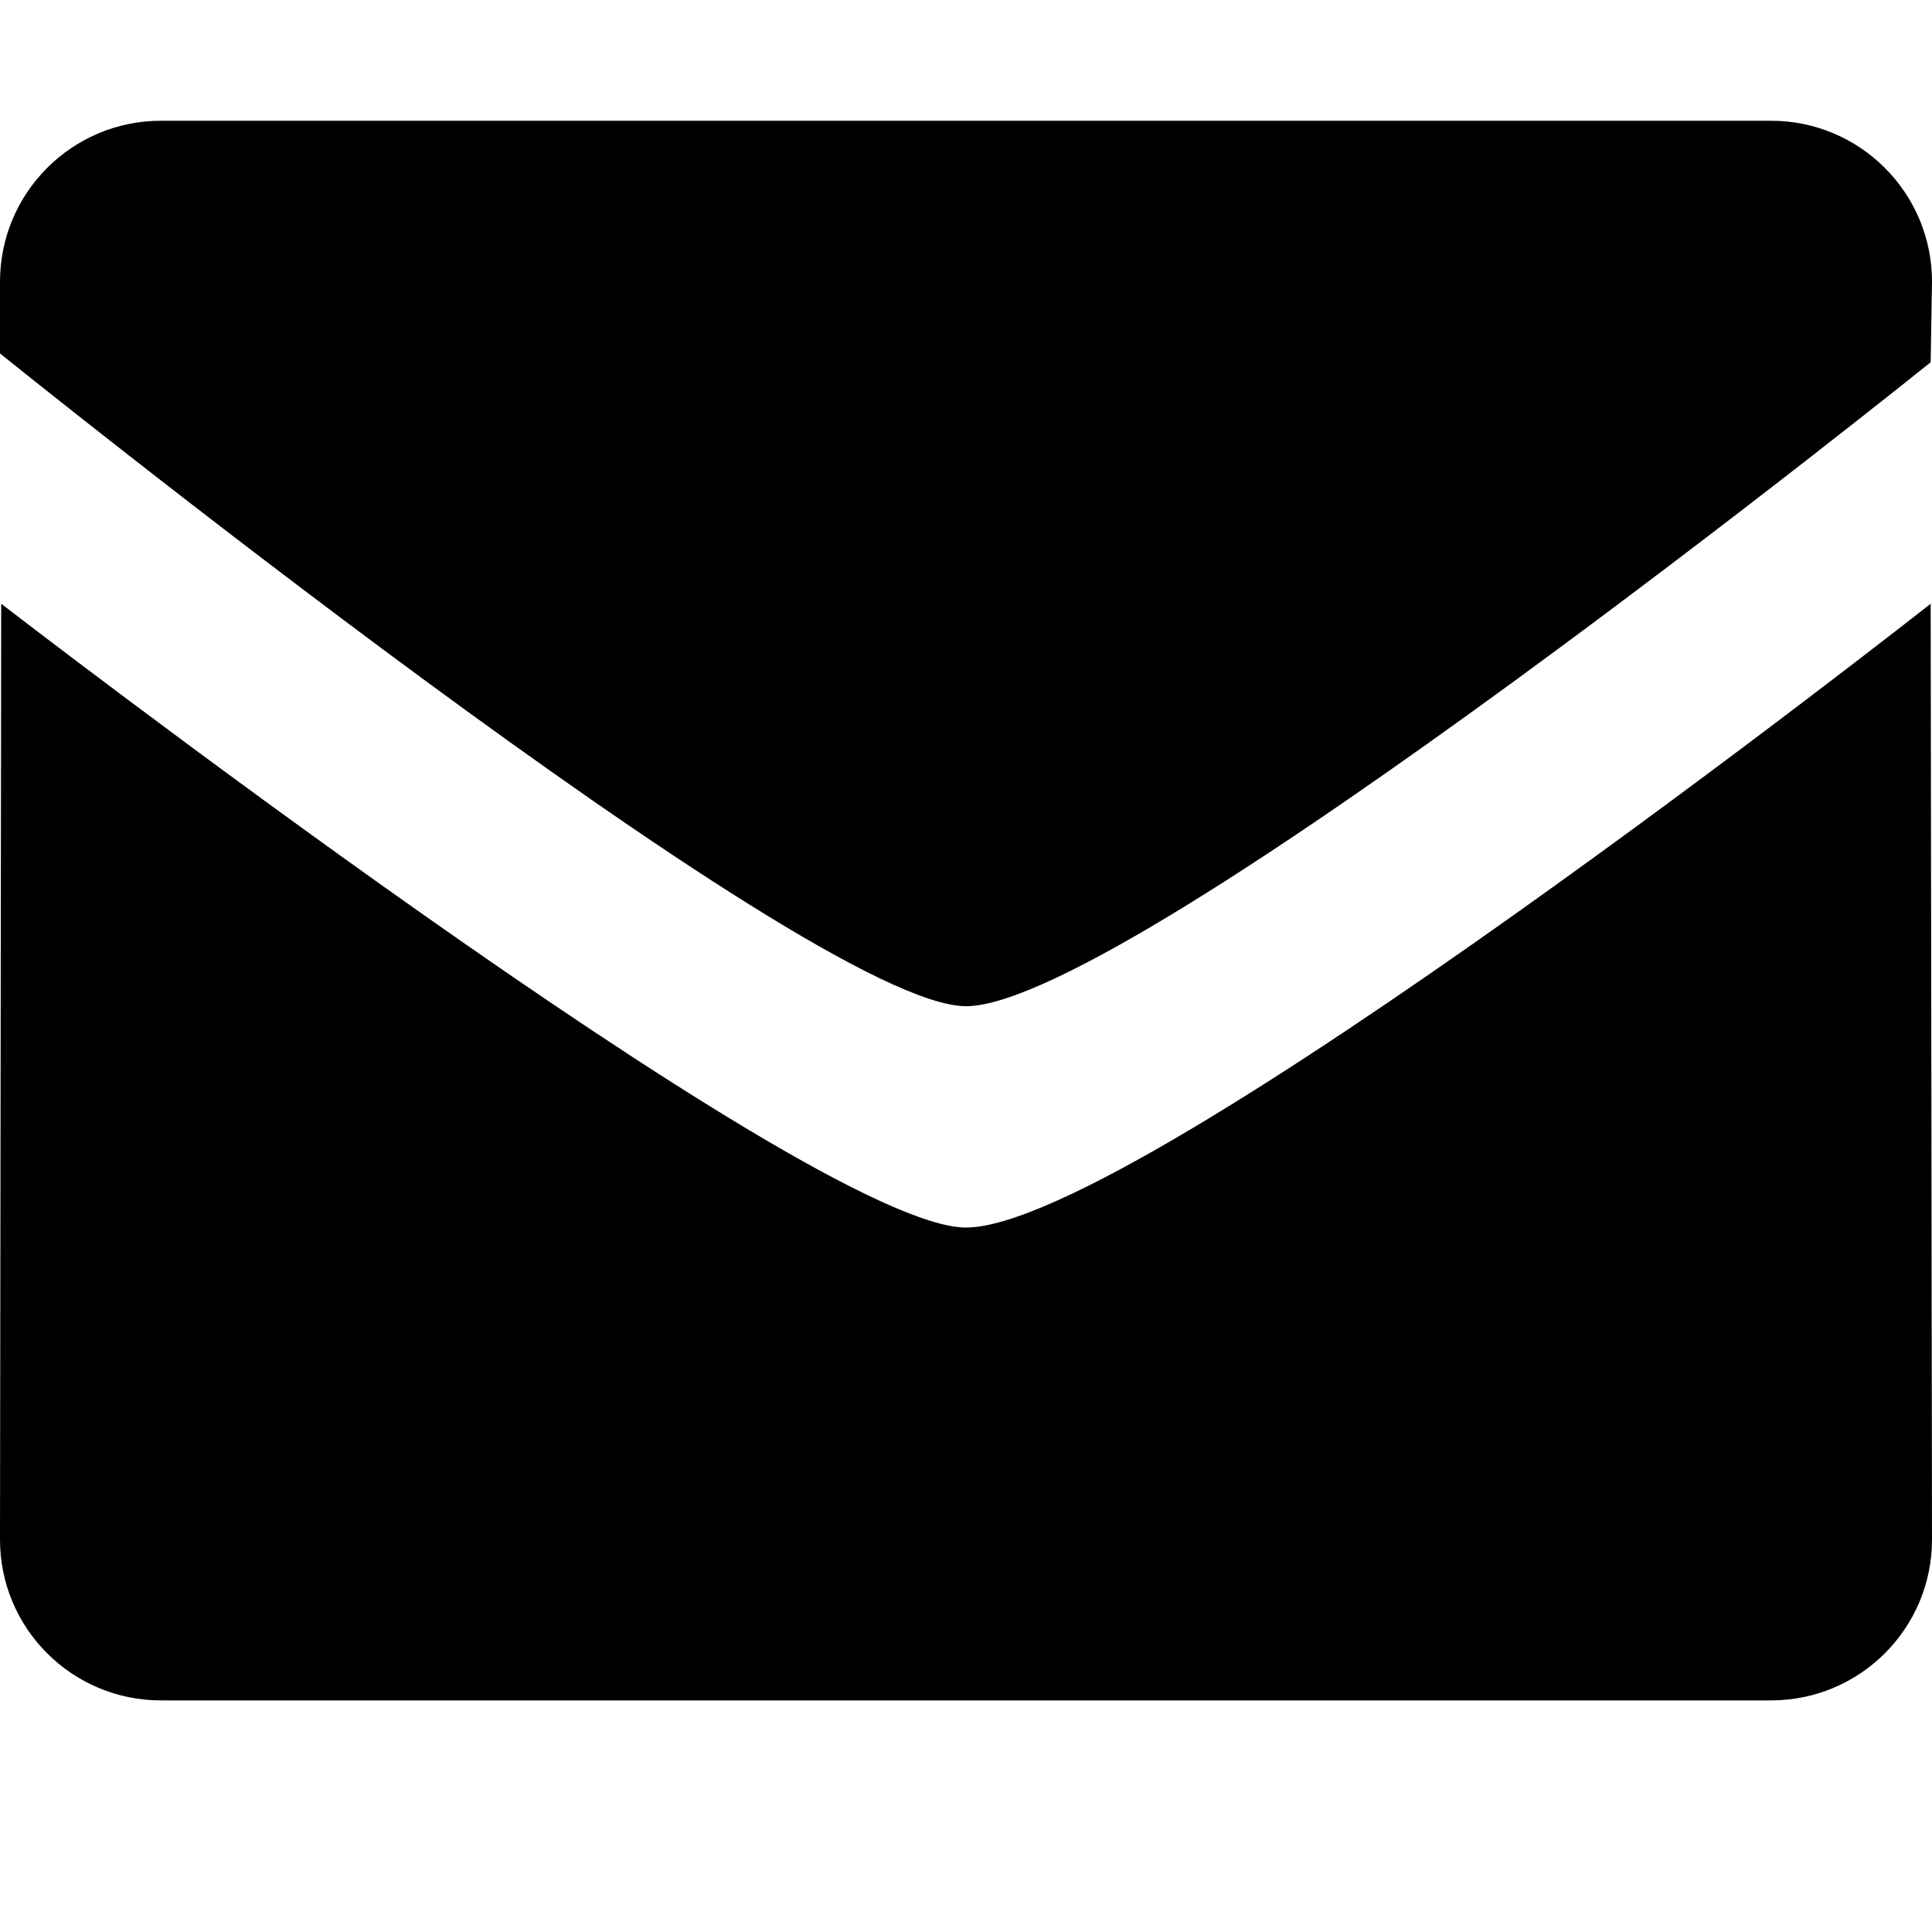 <?xml version="1.0" encoding="utf-8"?>
<!-- Generator: Adobe Illustrator 16.0.0, SVG Export Plug-In . SVG Version: 6.00 Build 0)  -->
<!DOCTYPE svg PUBLIC "-//W3C//DTD SVG 1.1//EN" "http://www.w3.org/Graphics/SVG/1.1/DTD/svg11.dtd">
<svg version="1.1" id="Layer_1" xmlns="http://www.w3.org/2000/svg" xmlns:xlink="http://www.w3.org/1999/xlink" x="0px" y="0px"
	 width="16px" height="16px" viewBox="0 0 16 16" enable-background="new 0 0 16 16" xml:space="preserve">
<path fill-rule="evenodd" clip-rule="evenodd" d="M8,8.333c-1.3,0-8-5.406-8-5.406V2.333C0,1.597,0.597,1,1.333,1h13.334
	C15.403,1,16,1.597,16,2.333L15.989,3C15.989,3,9.362,8.333,8,8.333z M8,10.166C9.425,10.166,15.989,5,15.989,5L16,12.75
	c0,0.736-0.597,1.332-1.333,1.332H1.333C0.597,14.082,0,13.486,0,12.75L0.01,5C0.01,5,6.7,10.166,8,10.166z"/>
</svg>
